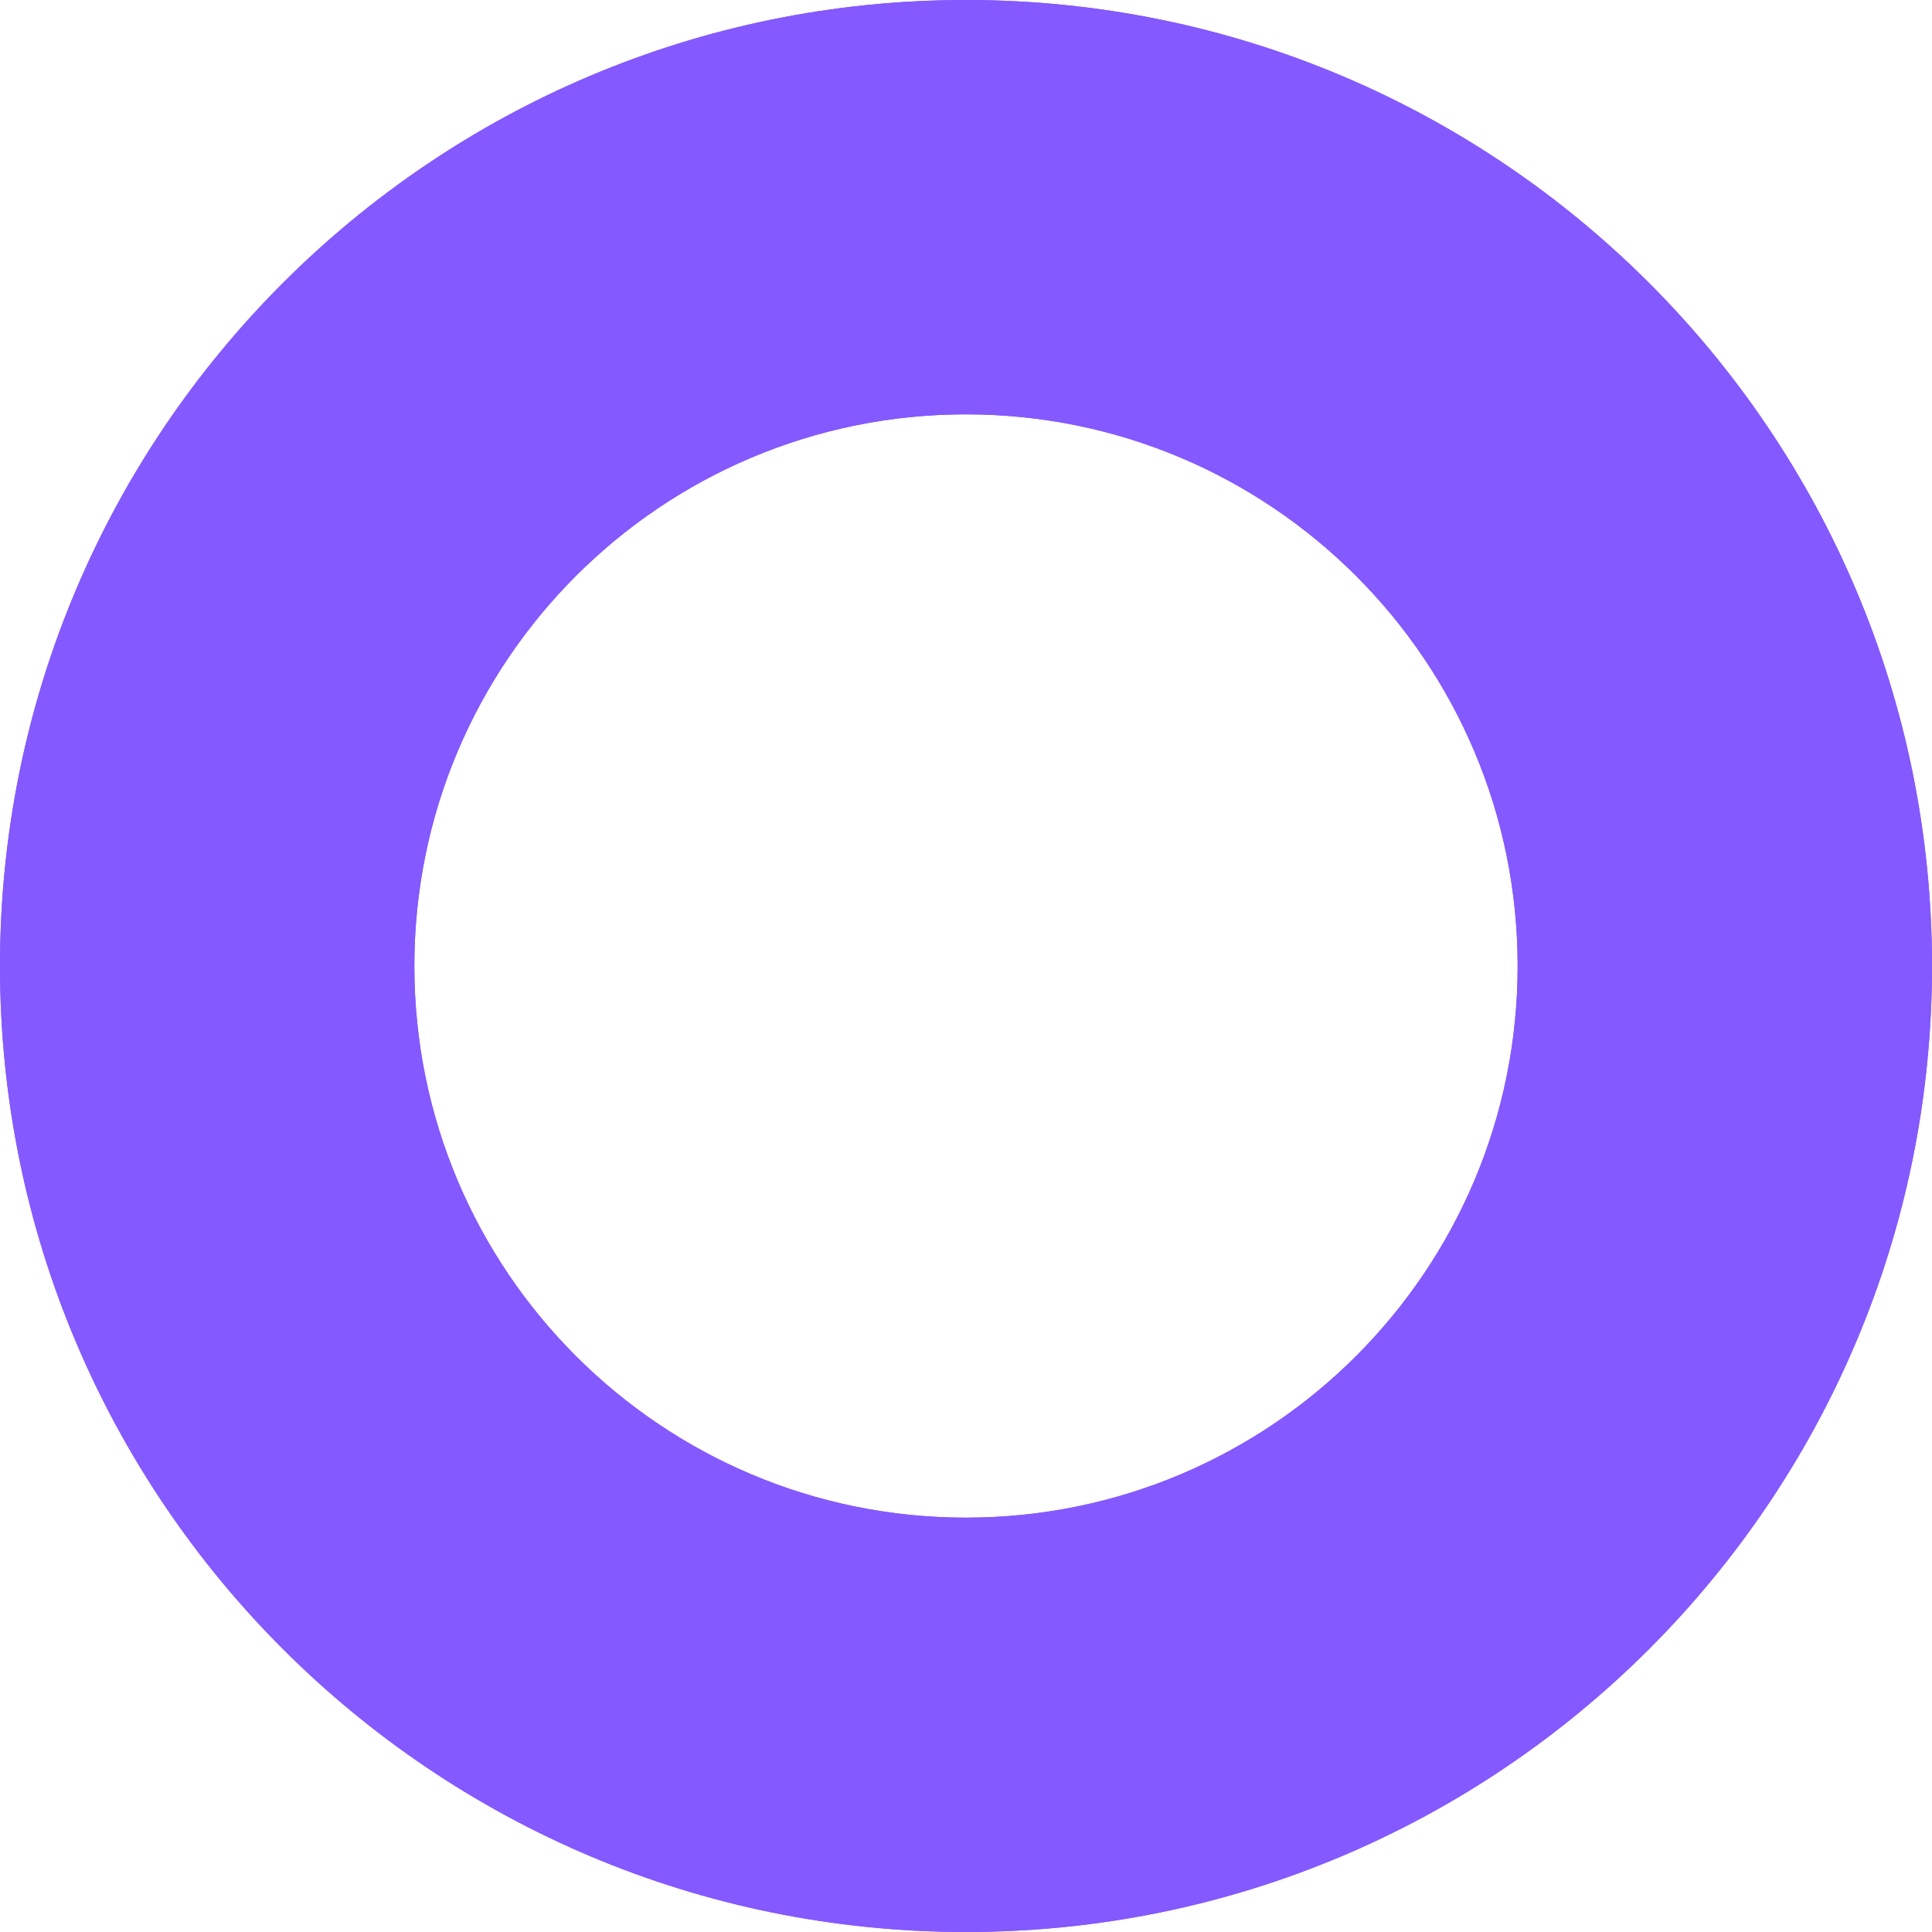 <svg width="199" height="199" viewBox="0 0 199 199" fill="none" xmlns="http://www.w3.org/2000/svg">
<path d="M199 99.5C199 154.452 154.452 199 99.5 199C44.548 199 0 154.452 0 99.5C0 44.548 44.548 0 99.5 0C154.452 0 199 44.548 199 99.5ZM42.679 99.5C42.679 130.881 68.119 156.321 99.5 156.321C130.881 156.321 156.321 130.881 156.321 99.5C156.321 68.119 130.881 42.679 99.5 42.679C68.119 42.679 42.679 68.119 42.679 99.5Z" fill="#8459FF"/>
<path d="M199 99.5C199 154.452 154.452 199 99.5 199C44.548 199 0 154.452 0 99.5C0 44.548 44.548 0 99.5 0C154.452 0 199 44.548 199 99.5ZM42.679 99.5C42.679 130.881 68.119 156.321 99.5 156.321C130.881 156.321 156.321 130.881 156.321 99.5C156.321 68.119 130.881 42.679 99.5 42.679C68.119 42.679 42.679 68.119 42.679 99.5Z" fill="#8459FF"/>
</svg>
